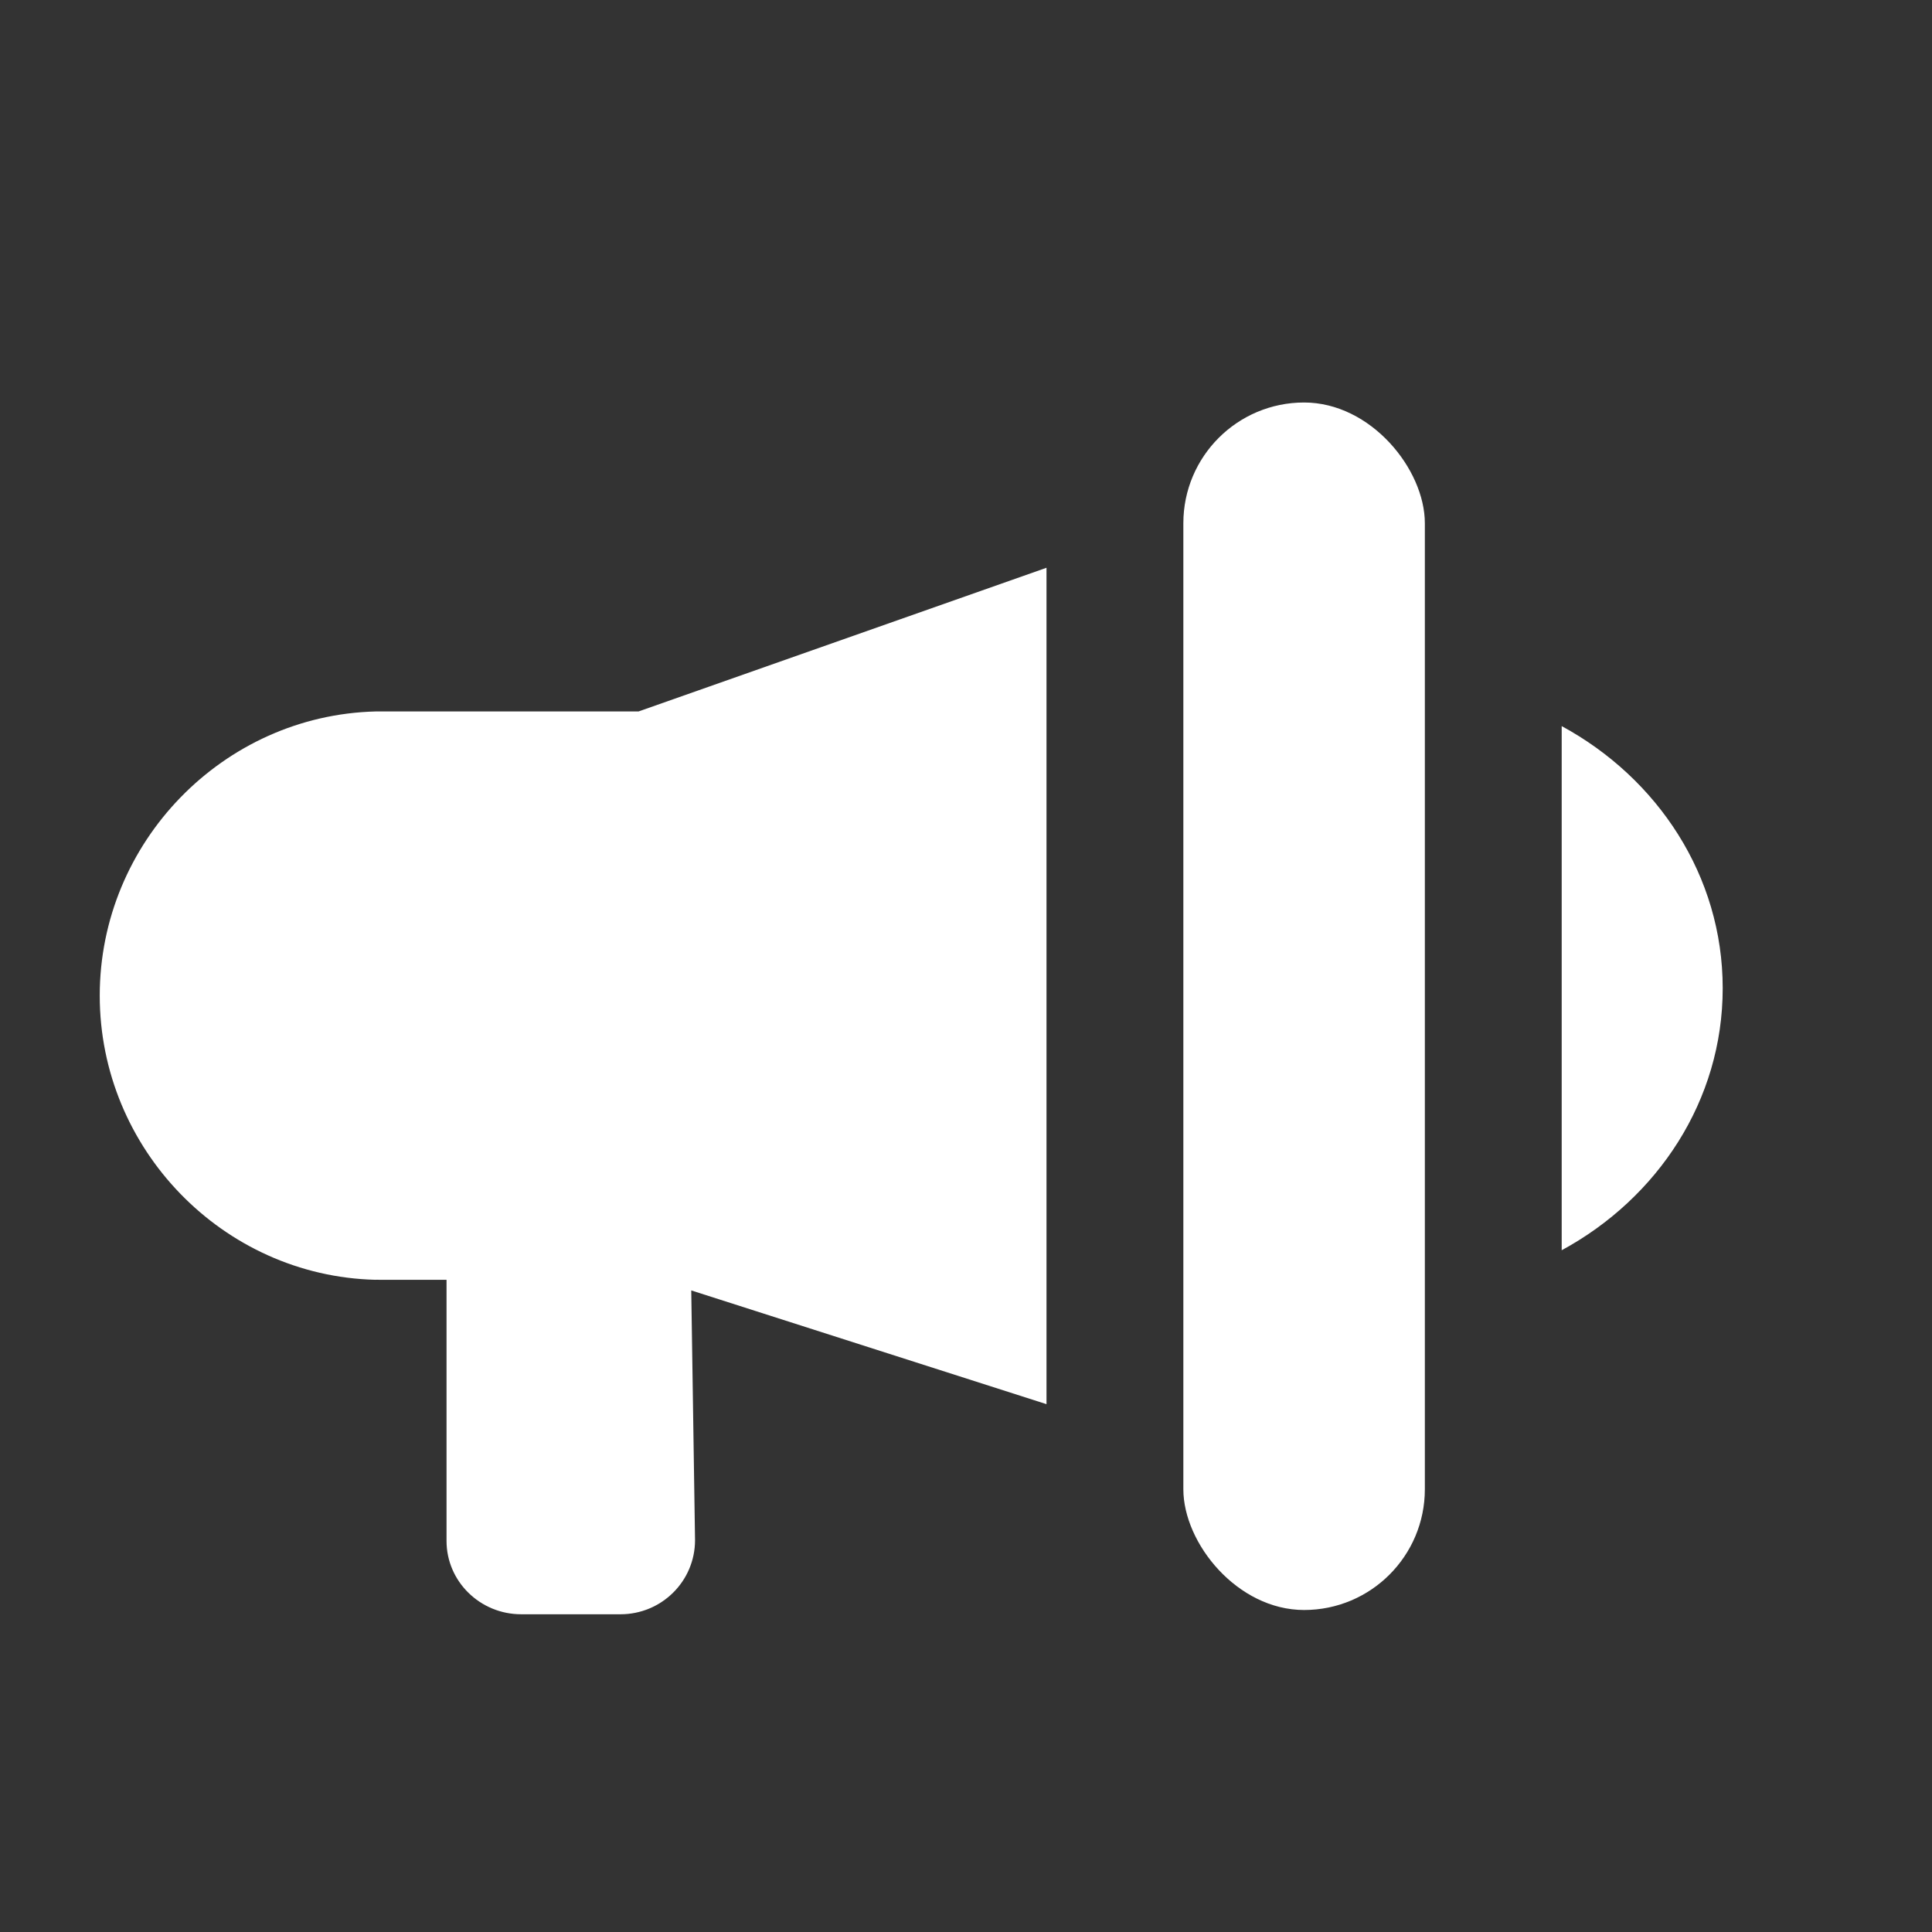 <?xml version="1.0" encoding="UTF-8"?>
<svg width="24px" height="24px" viewBox="0 0 24 24" version="1.1" xmlns="http://www.w3.org/2000/svg" xmlns:xlink="http://www.w3.org/1999/xlink">
    <rect x="0" y="0" width="24" height="24" fill="#333333" stroke="none"/>
    <title>Group 5 Copy</title>
    <g id="v0.1-1108-2022-chaewon.min-&gt;-1111-전달받음-" stroke="none" stroke-width="1" fill="none" fill-rule="evenodd">
        <g id="Call-type" transform="translate(-540, -426)">
            <g id="Group-5-Copy" transform="translate(540, 426)">
                <rect id="Rectangle" fill-opacity="0" fill="#D8D8D8" x="0" y="0" width="24" height="24"></rect>
                <g id="확성기" transform="translate(1.239, 5)" fill="#FFFFFF">
                    <path d="M20.161,7.275 C20.161,5.882 19.354,4.667 18.161,4.02 L18.161,10.531 C19.354,9.884 20.161,8.67 20.161,7.277 L20.161,7.275 Z" id="Fill-1"></path>
                    <path d="M3.471,10.898 L4.308,10.898 L4.308,14.142 C4.308,14.644 4.723,15.053 5.236,15.053 L6.469,15.053 C6.978,15.053 7.395,14.644 7.395,14.132 L7.348,11.03 L11.761,12.443 L11.761,2.053 L6.693,3.838 L3.471,3.838 L3.426,3.838 C1.533,3.886 0,5.462 0,7.368 C0,9.274 1.531,10.85 3.422,10.898 C3.438,10.896 3.456,10.898 3.471,10.898 Z" id="Fill-3"></path>
                    <rect id="Rectangle" x="13.461" y="0" width="3" height="15" rx="1.5"></rect>
                </g>
            </g>
        </g>
    </g>
</svg>